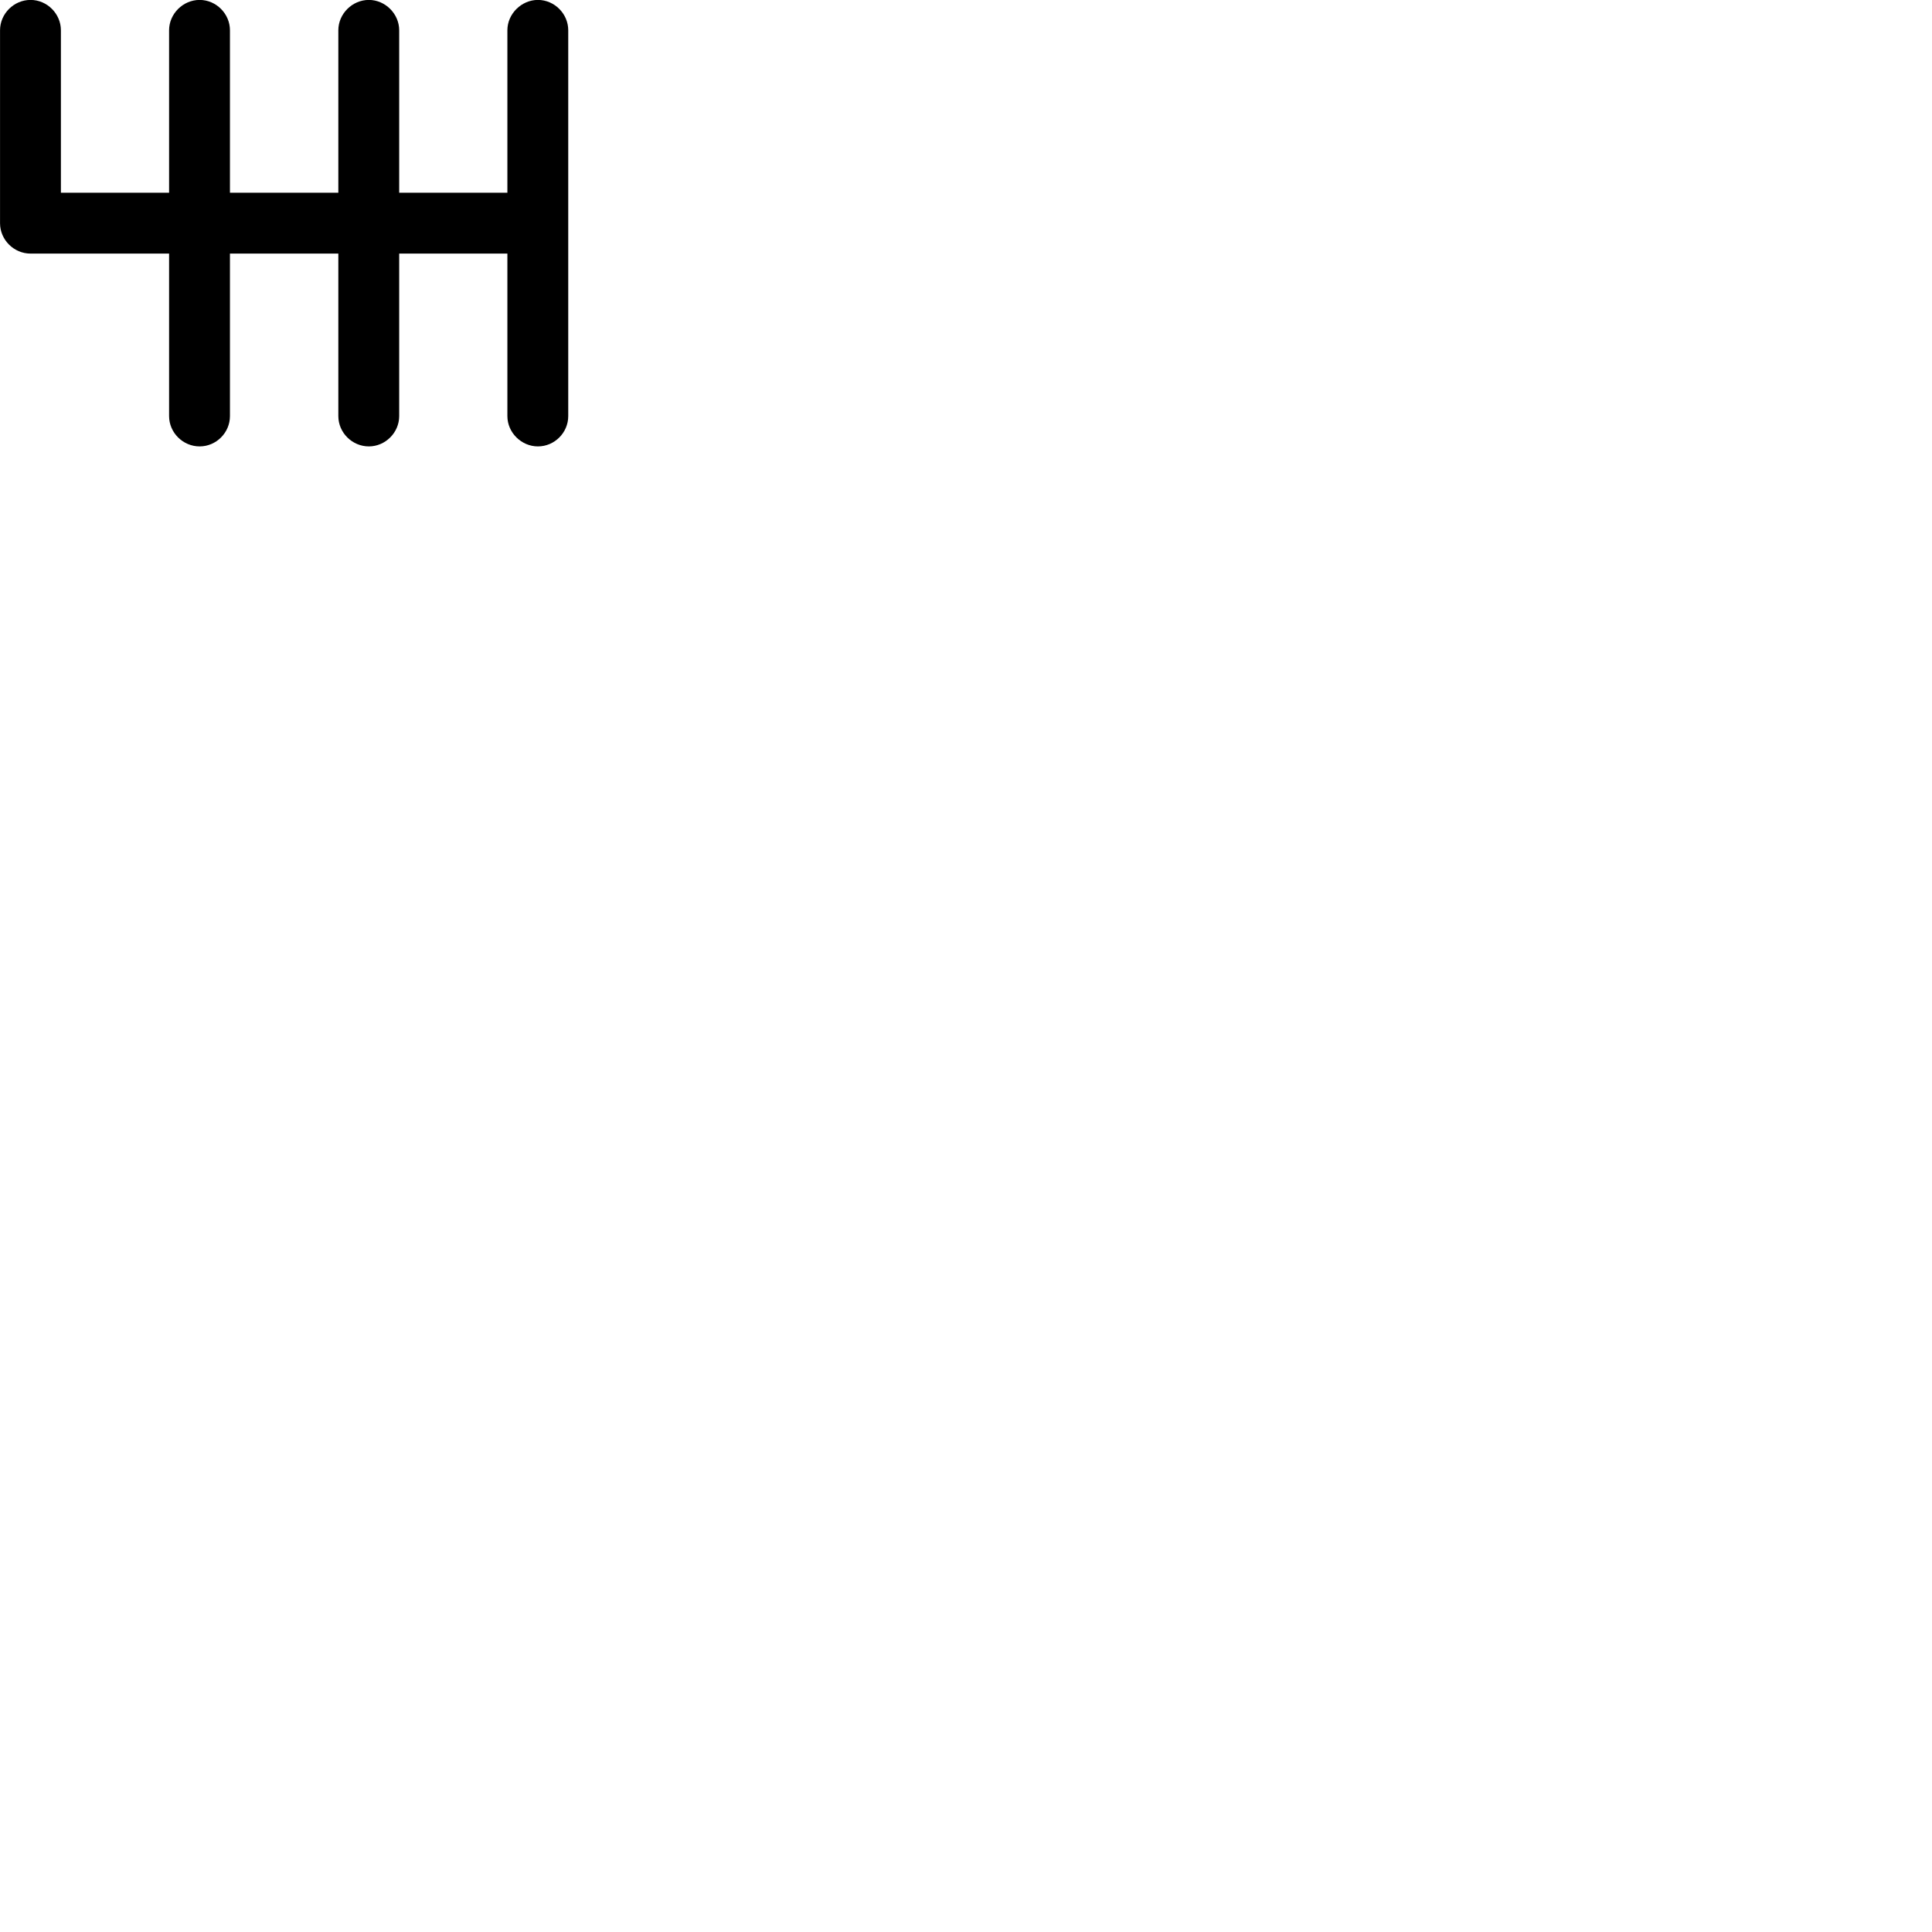 
        <svg xmlns="http://www.w3.org/2000/svg" viewBox="0 0 100 100">
            <path d="M27.842 -0.004C26.992 -0.004 26.262 0.716 26.262 1.566V9.976H20.662V1.566C20.662 0.716 19.942 -0.004 19.092 -0.004C18.232 -0.004 17.512 0.716 17.512 1.566V9.976H11.902V1.566C11.902 0.716 11.192 -0.004 10.332 -0.004C9.472 -0.004 8.752 0.716 8.752 1.566V9.976H3.152V1.566C3.152 0.716 2.442 -0.004 1.582 -0.004C0.712 -0.004 0.002 0.716 0.002 1.566V11.556C0.002 12.406 0.712 13.126 1.582 13.126H8.752V21.536C8.752 22.396 9.472 23.106 10.332 23.106C11.192 23.106 11.902 22.396 11.902 21.536V13.126H17.512V21.536C17.512 22.396 18.232 23.106 19.092 23.106C19.942 23.106 20.662 22.396 20.662 21.536V13.126H26.262V21.536C26.262 22.396 26.992 23.106 27.842 23.106C28.702 23.106 29.412 22.396 29.412 21.536V1.566C29.412 0.716 28.702 -0.004 27.842 -0.004Z" />
        </svg>
    